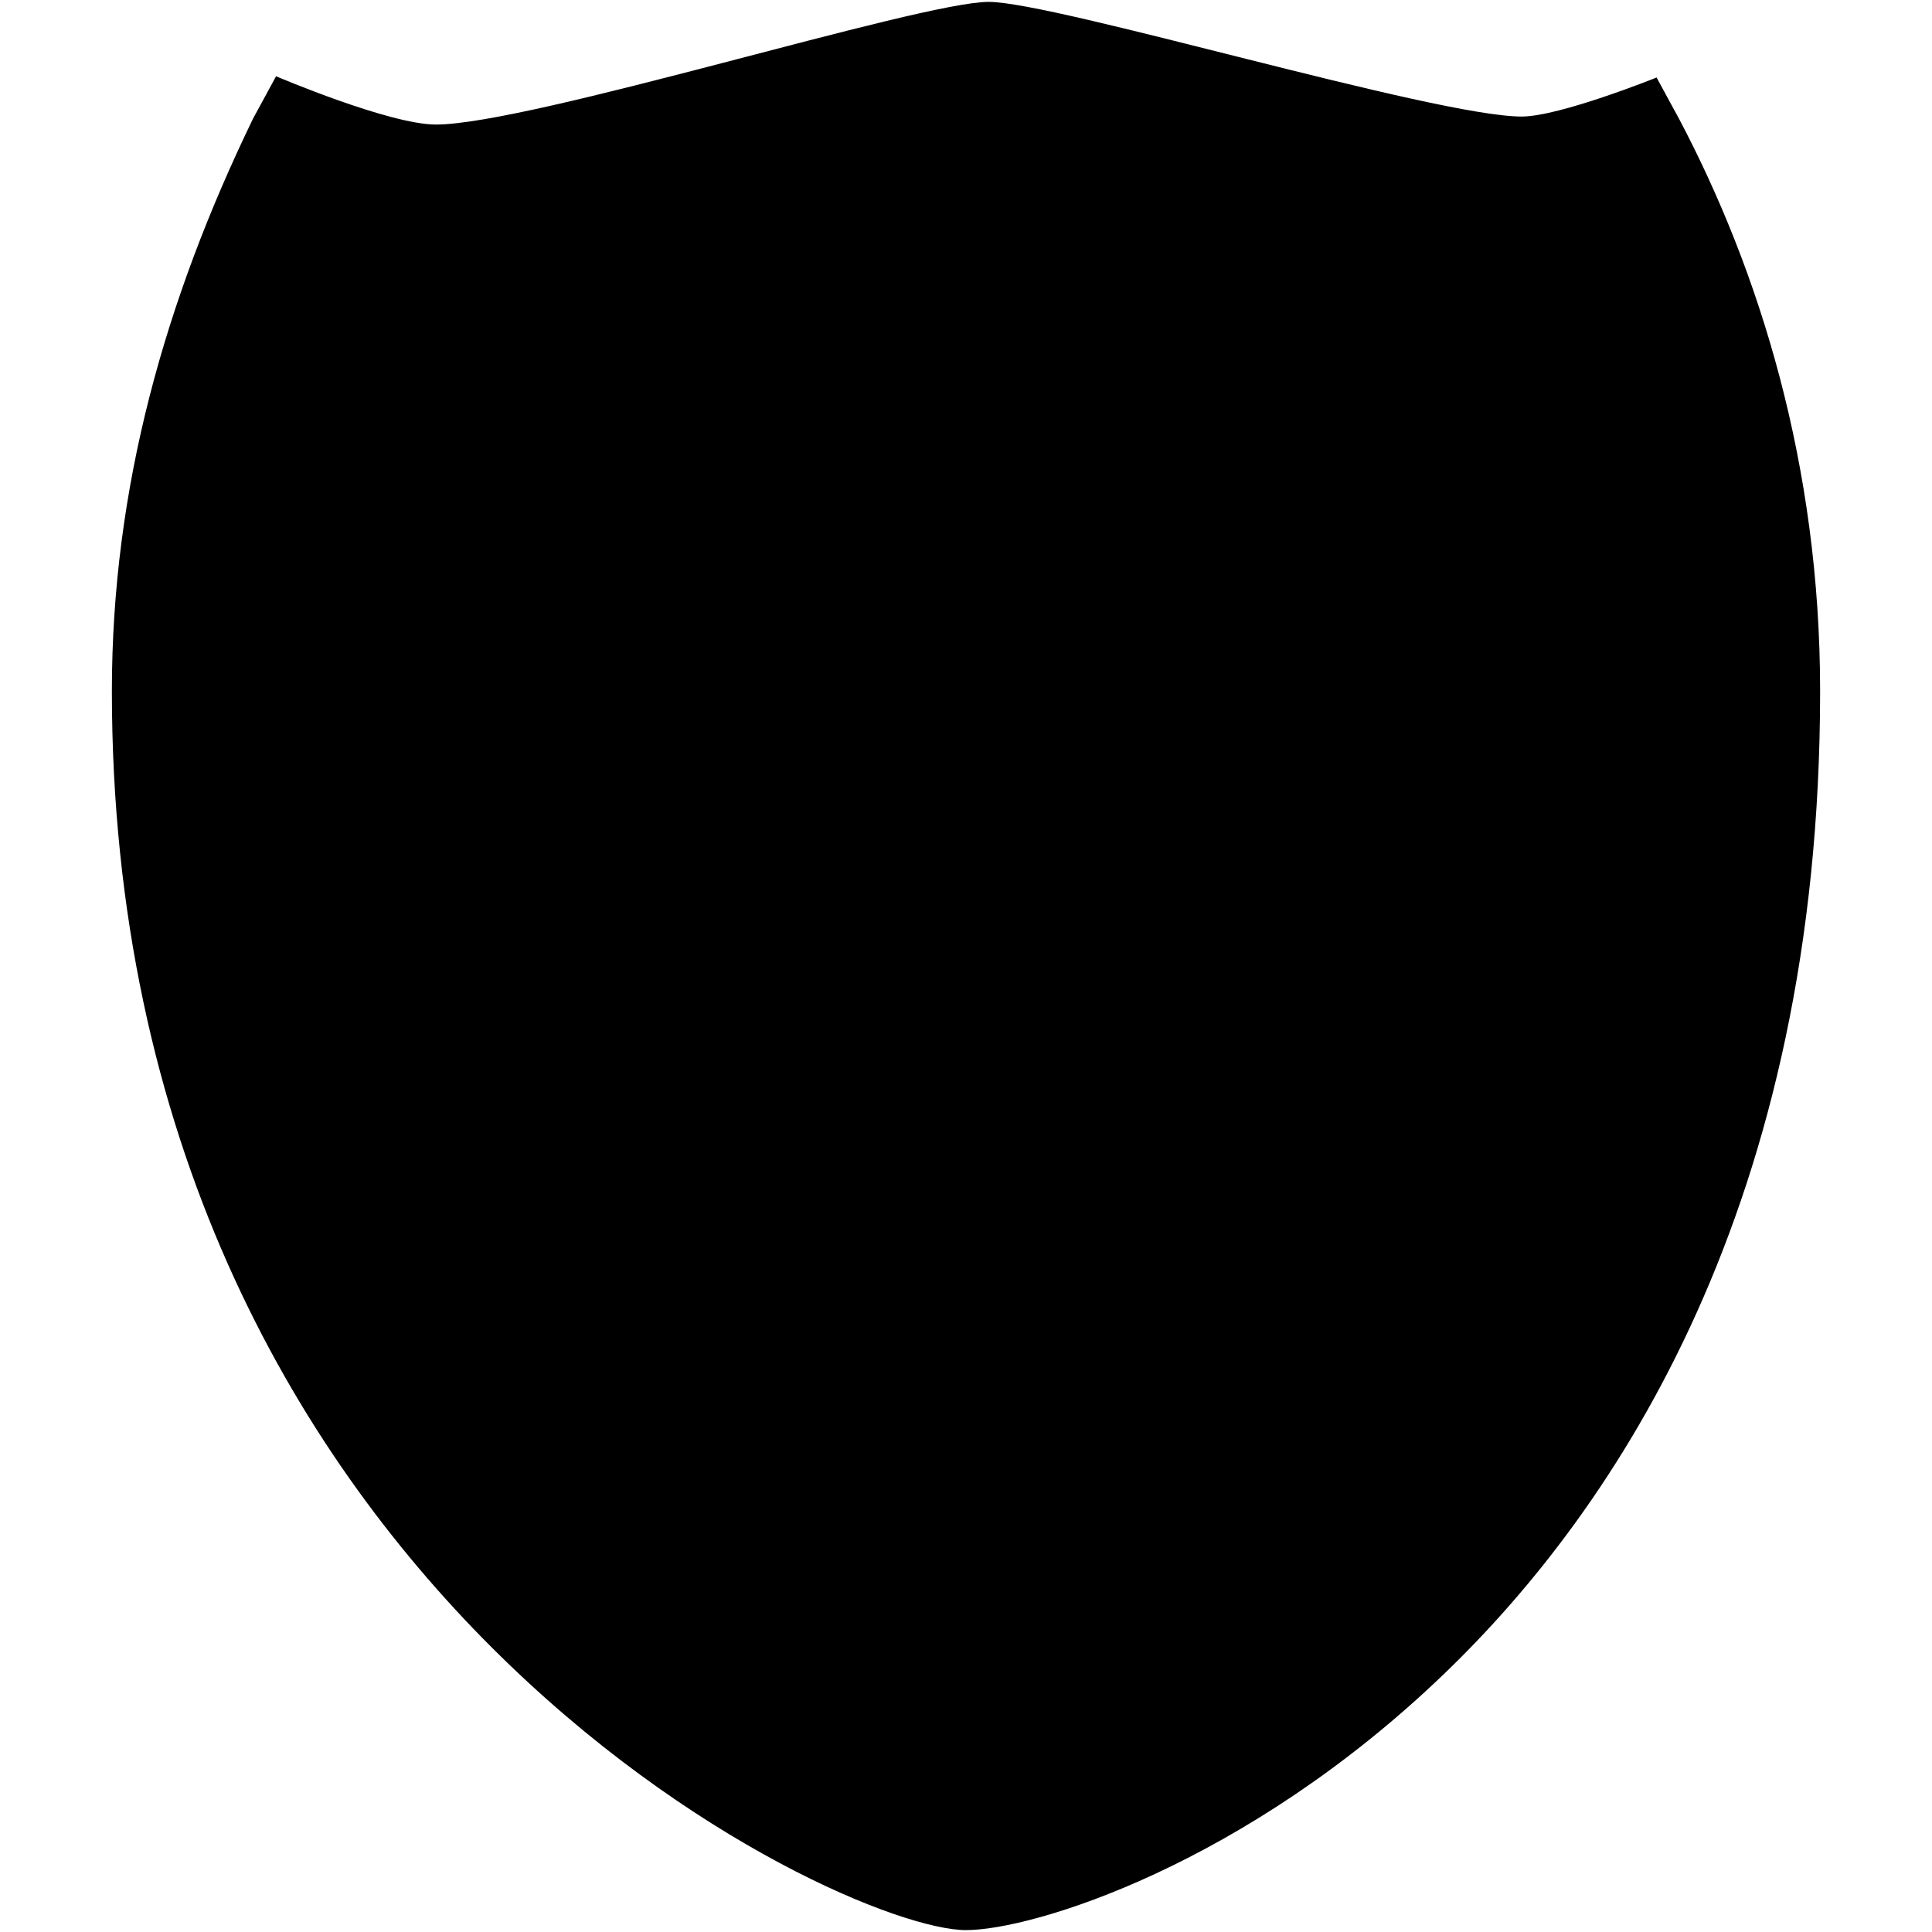 <?xml version="1.0" encoding="iso-8859-1"?>
<!DOCTYPE svg PUBLIC "-//W3C//DTD SVG 1.1//EN" "http://www.w3.org/Graphics/SVG/1.1/DTD/svg11.dtd">
<svg  version="1.1" xmlns="http://www.w3.org/2000/svg" xmlns:xlink="http://www.w3.org/1999/xlink" x="0px" y="0px" width="512px"
	 height="512px" viewBox="0 0 512 512" style="enable-background:new 0 0 512 512;" xml:space="preserve"><g id="afcae5a789ccd549f9c6e2a2f814d265"><path style="display: inline;" d="M256,511.5c-33.584,0-226.35-90.533-226.35-328.369c0-53.79,14.064-103.522,37.414-151.703
		l6.095-11.216c0,0,29.97,12.793,42.358,12.793c25.009,0,128.045-32.505,146.488-32.505c17.61,0,118.267,30.392,141.27,30.384
		c10.036,0,35.735-10.343,35.735-10.343l5.925,10.887c21.363,40.47,37.415,91.904,37.415,151.703
		c0,135.938-54.075,216.561-99.43,260.254C330.017,494.351,273.61,511.5,256,511.5L256,511.5z"></path></g></svg>